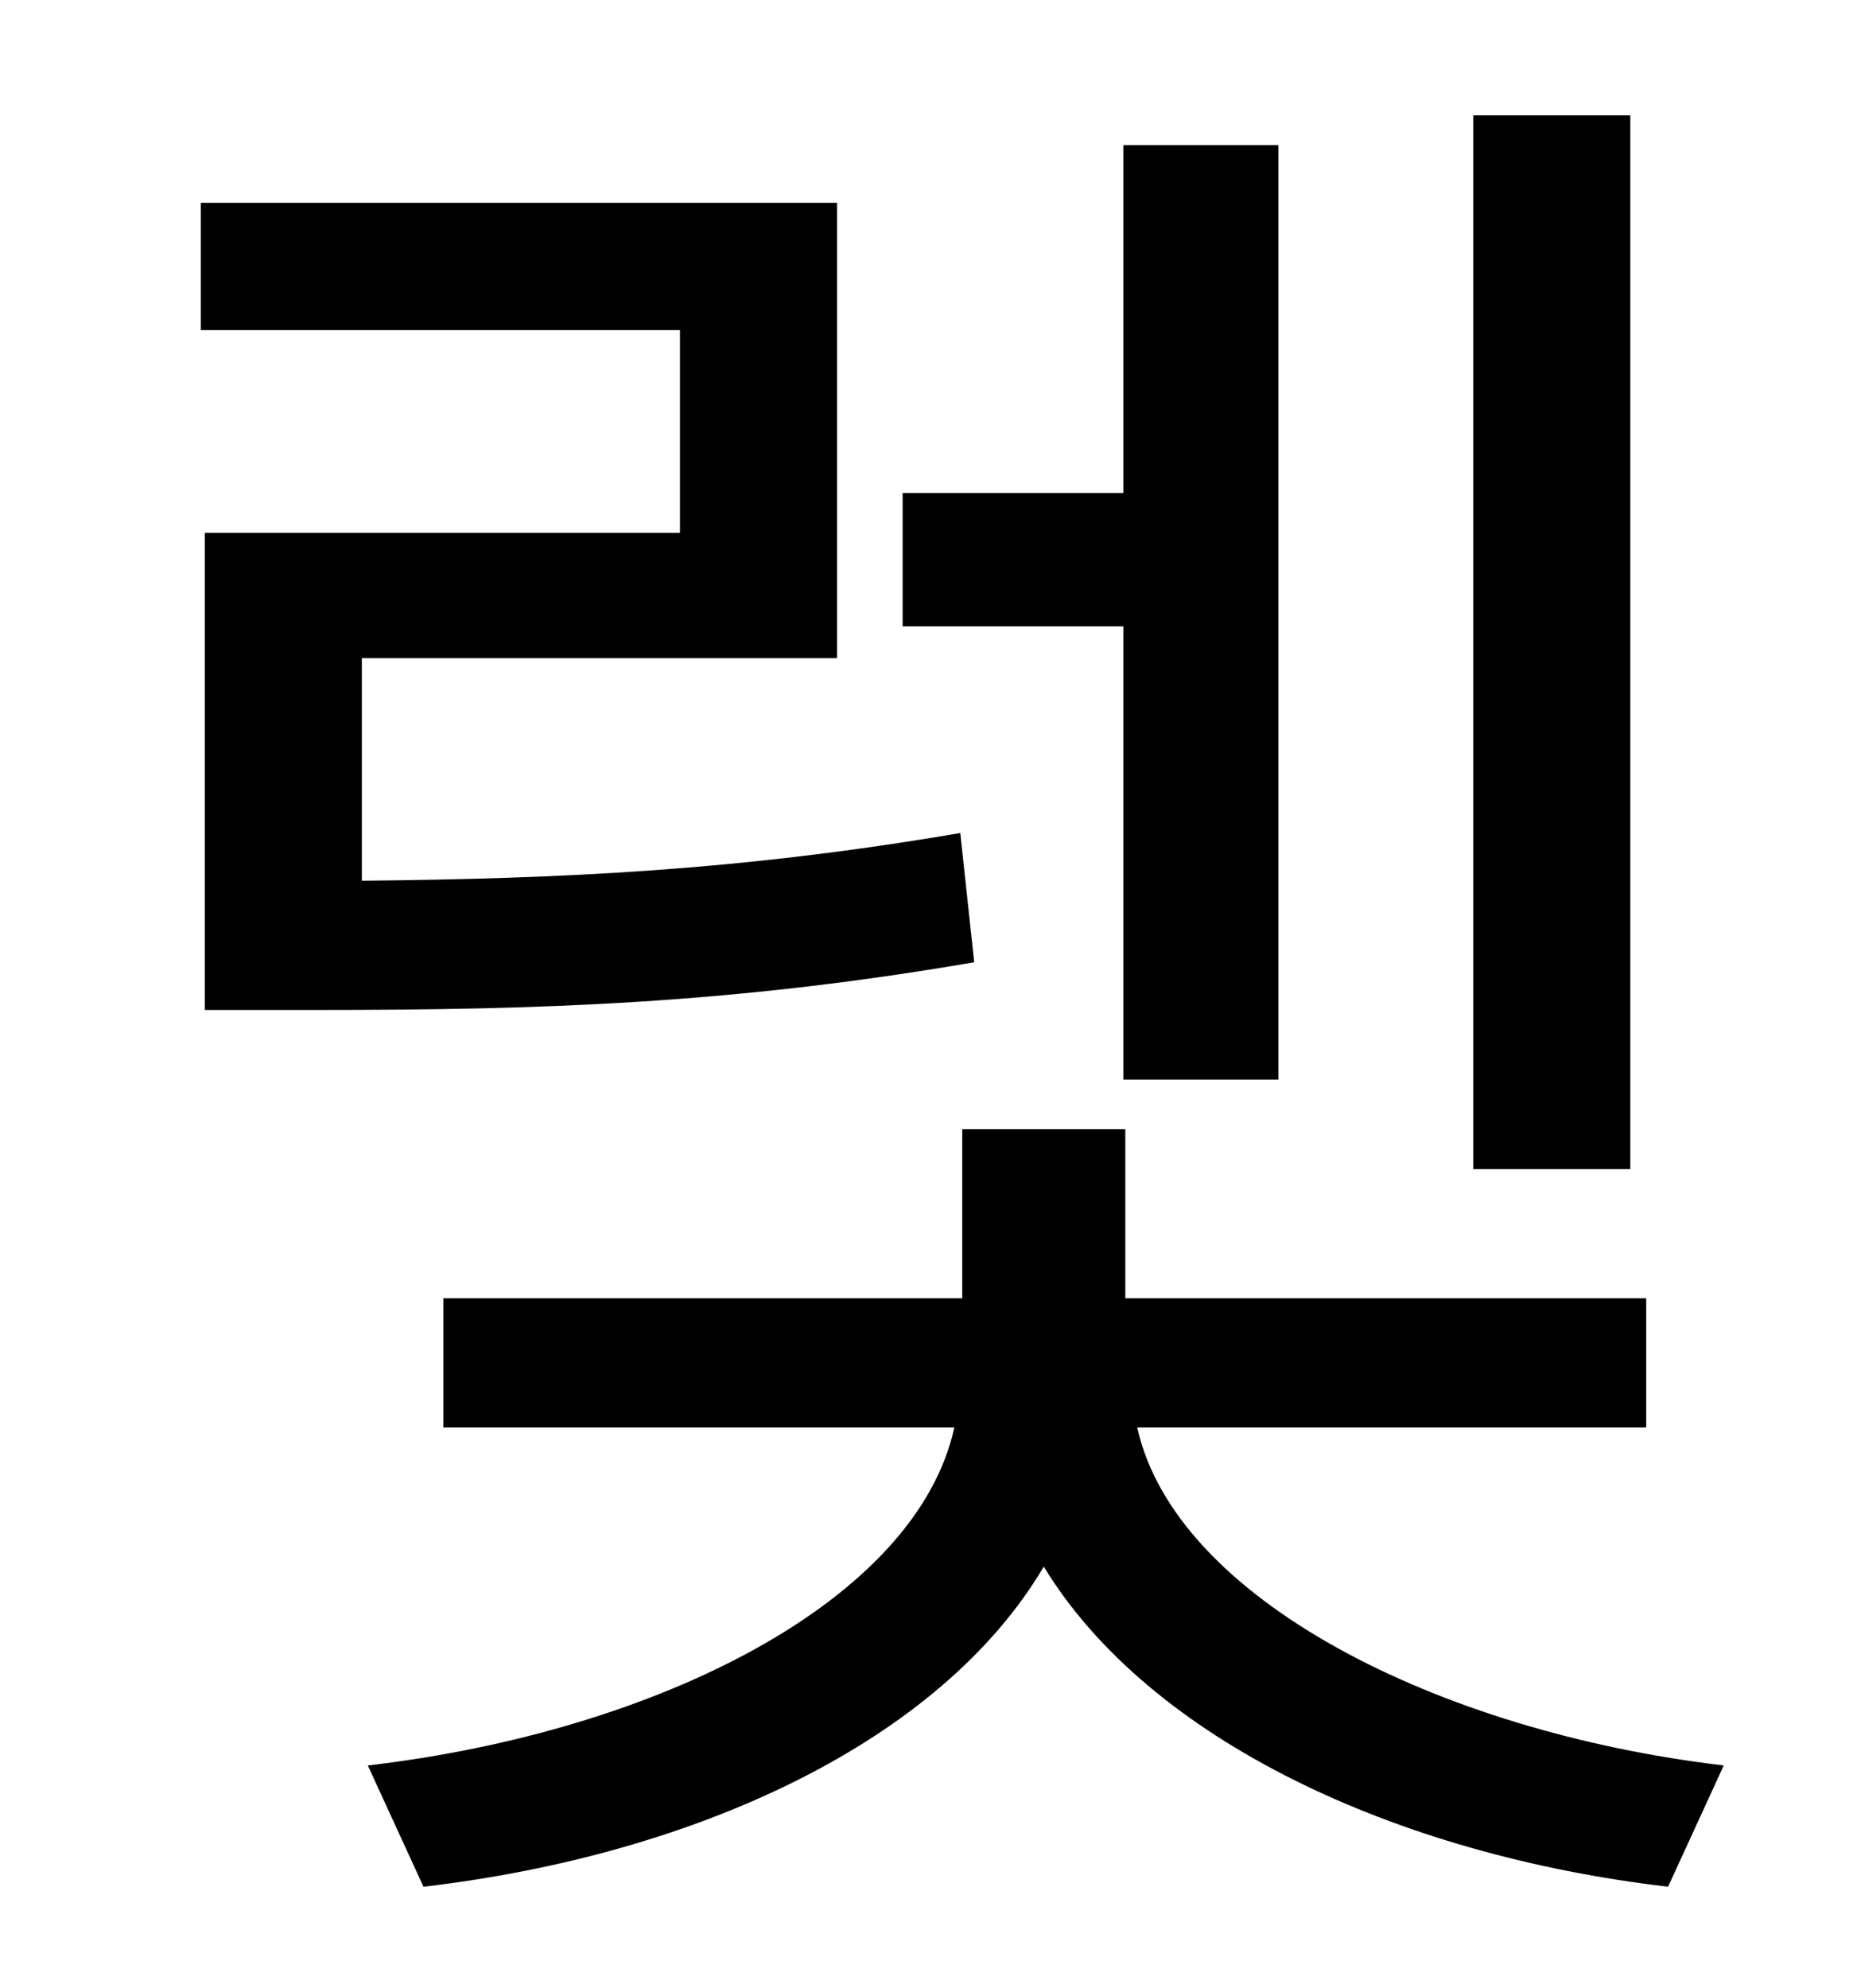<?xml version="1.0" standalone="no"?>
<!DOCTYPE svg PUBLIC "-//W3C//DTD SVG 1.1//EN" "http://www.w3.org/Graphics/SVG/1.1/DTD/svg11.dtd" >
<svg xmlns="http://www.w3.org/2000/svg" xmlns:xlink="http://www.w3.org/1999/xlink" version="1.1" viewBox="-10 0 930 1000">
   <path fill="currentColor"
d="M810 58v530h-79v-530h79zM555 543v-228h-111v-67h111v-175h78v470h-78zM473 419l7 65c-122 21 -219 24 -330 24h-57v-240h239v-102h-241v-64h320v229h-239v112c100 -1 190 -5 301 -24zM818 718h-256c19 86 151 153 295 170l-28 61c-137 -16 -261 -74 -314 -161
c-52 88 -175 145 -312 161l-28 -61c146 -17 276 -83 295 -170h-257v-65h261v-85h82v85h262v65z" />
</svg>
